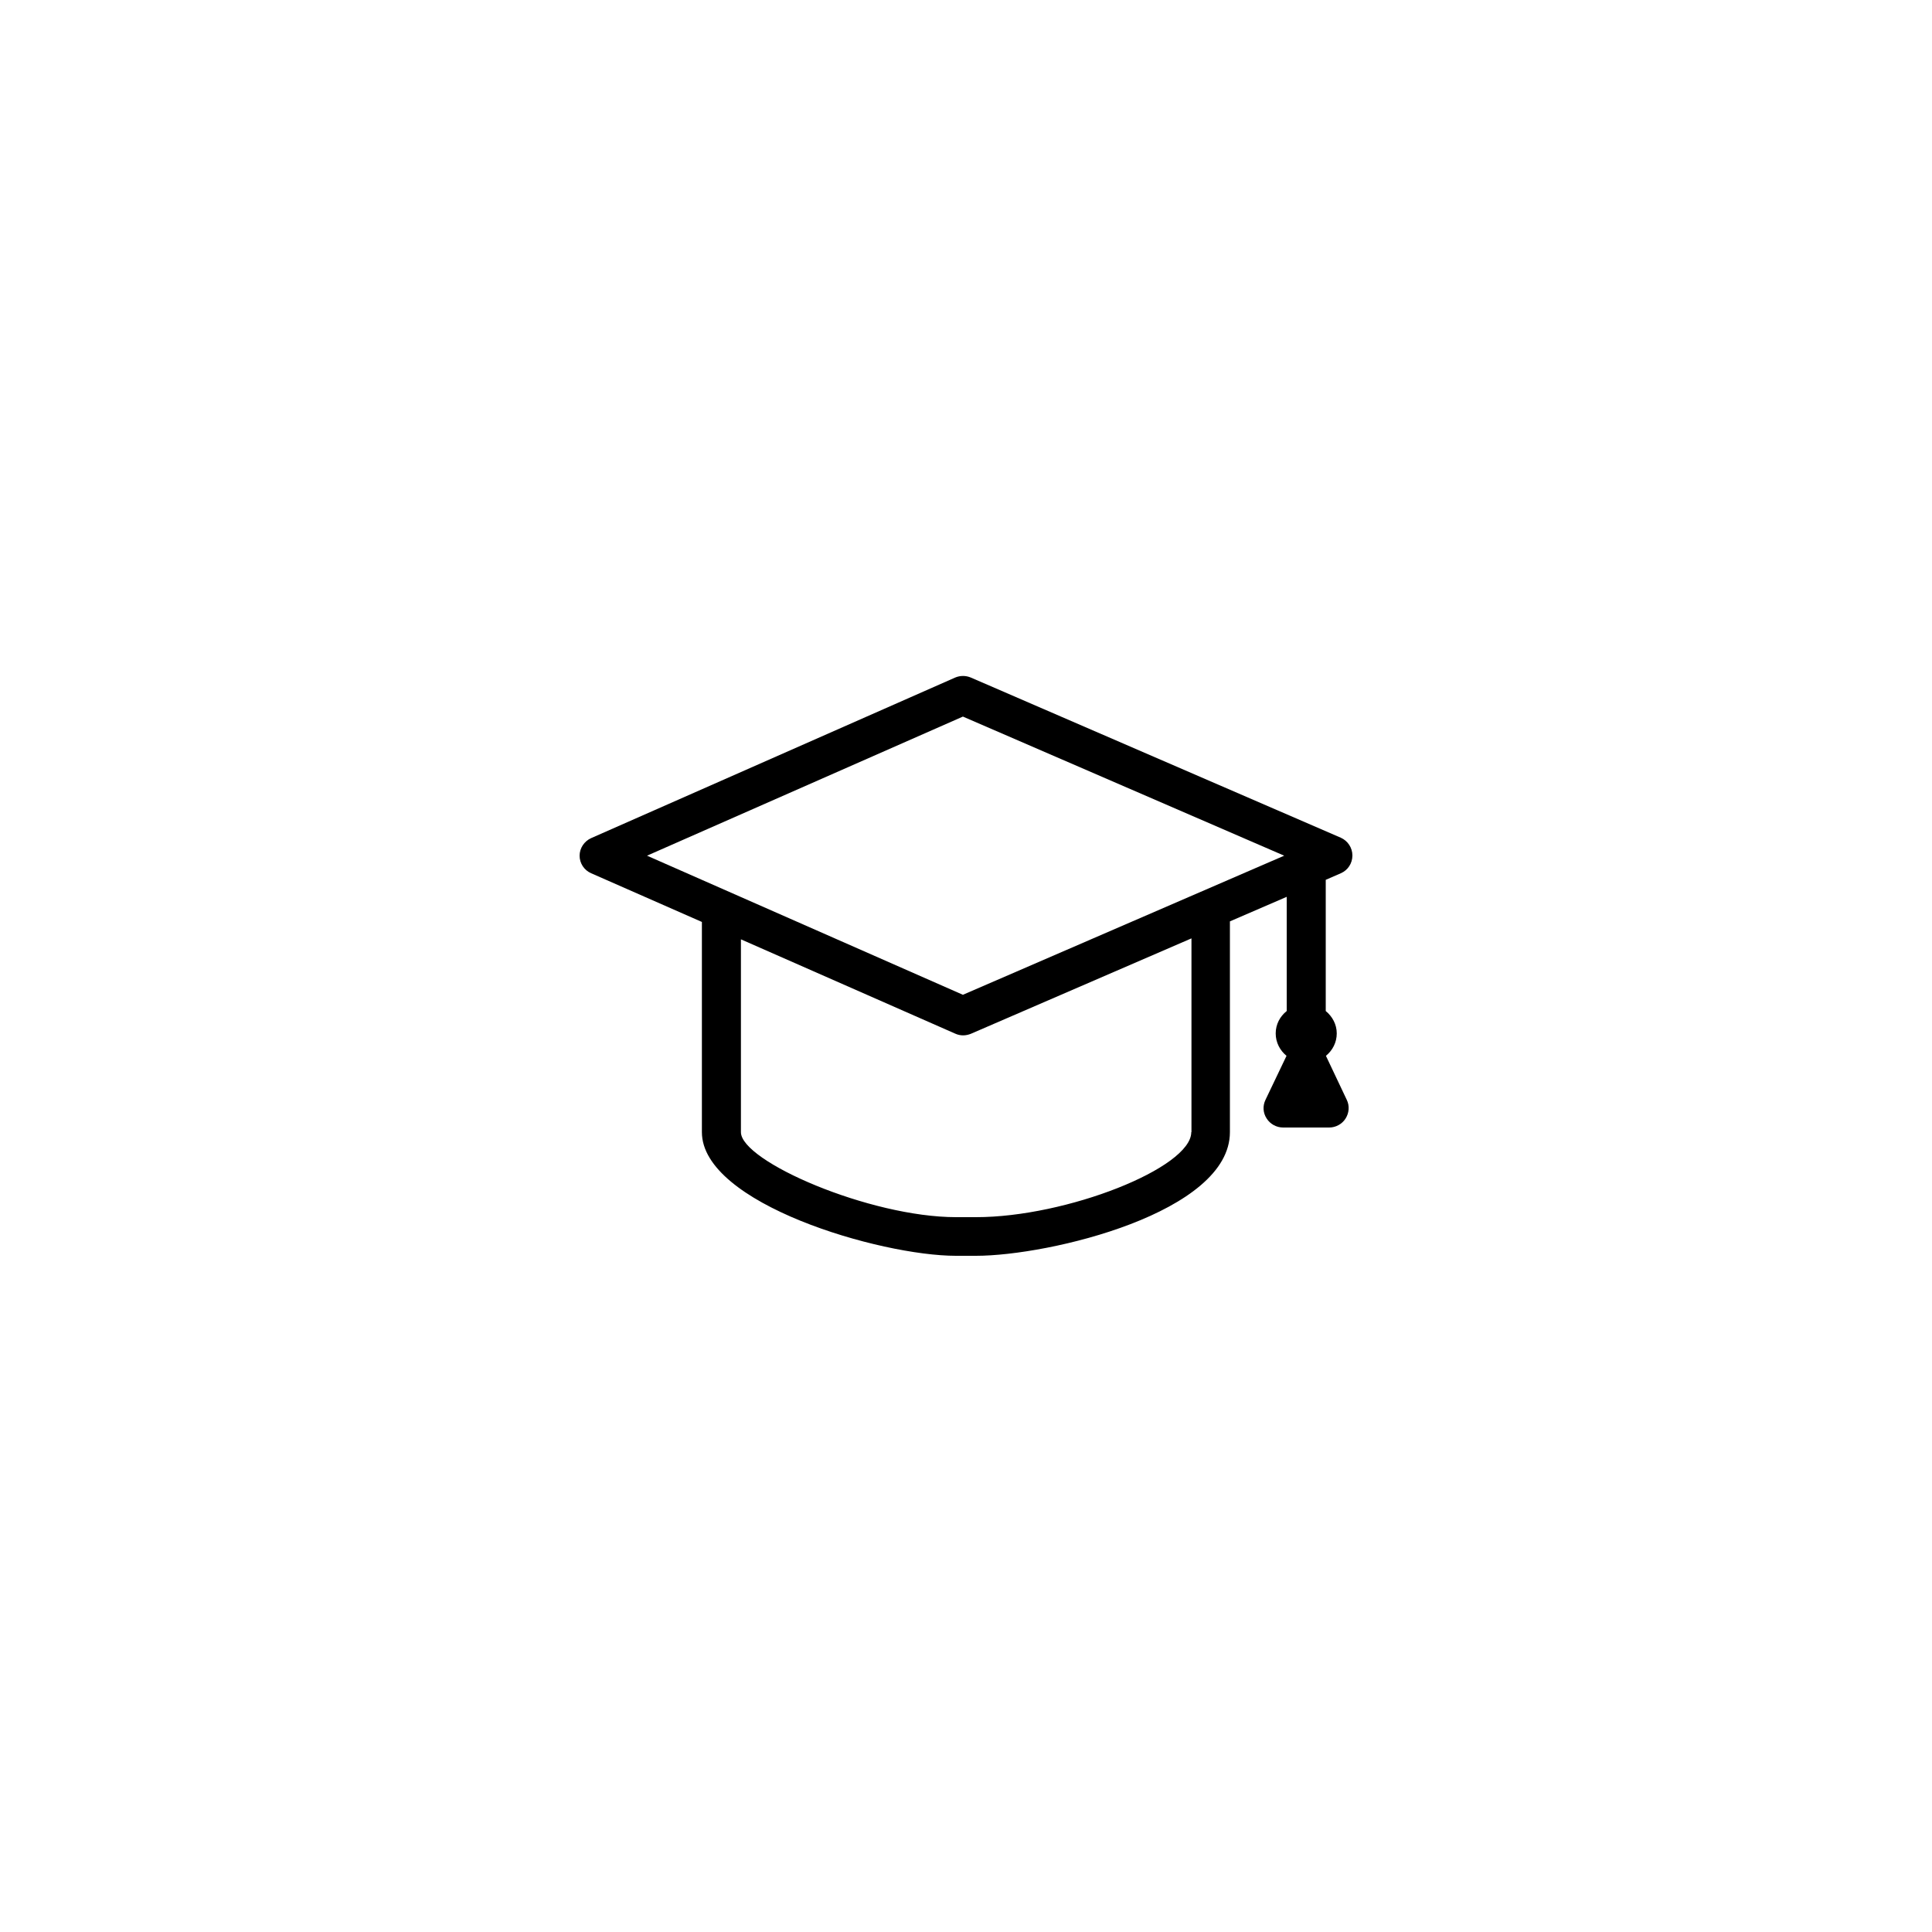 <svg id="icones" xmlns="http://www.w3.org/2000/svg" viewBox="0 0 100 100"><style>.st0{fill:#AFAEA8;} .st1{fill:none;stroke:#FFFFFF;stroke-width:2;stroke-linecap:round;stroke-miterlimit:10;} .st2{fill:#9B9B9B;} .st3{clip-path:url(#SVGID_2_);fill:#FFFFFF;} .st4{fill:#FFFFFF;} .st5{fill:none;stroke:#4AC3A8;stroke-width:2;stroke-linecap:round;stroke-linejoin:round;stroke-miterlimit:10;} .st6{fill:none;stroke:#2E8BE0;stroke-linecap:round;stroke-miterlimit:10;} .st7{fill:#2E8BE0;} .st8{fill:none;stroke:#2E8BE0;stroke-width:2;stroke-linecap:round;stroke-linejoin:round;stroke-miterlimit:10;} .st9{fill:none;stroke:#A3A2A0;stroke-width:2;stroke-linecap:round;stroke-linejoin:round;stroke-miterlimit:10;} .st10{fill:#A3A2A0;} .st11{fill:#4AC3A8;} .st12{fill:none;stroke:#2E8BE0;stroke-linecap:round;stroke-linejoin:round;stroke-miterlimit:10;} .st13{fill:none;stroke:#AFAEA8;stroke-linecap:round;stroke-linejoin:round;stroke-miterlimit:10;} .st14{fill:none;stroke:#E57B63;stroke-miterlimit:10;} .st15{fill:#E07765;} .st16{fill:#E57B63;} .st17{fill:none;stroke:#AFAEA8;stroke-linecap:round;stroke-miterlimit:10;} .st18{fill:none;stroke:#AFAEA8;stroke-width:2;stroke-linecap:round;stroke-miterlimit:10;} .st19{fill:#3F87C7;} .st20{fill:none;stroke:#3F87C7;stroke-width:2;stroke-linecap:round;stroke-miterlimit:10;} .st21{fill:#4186C6;} .st22{fill:none;stroke:#4186C6;stroke-miterlimit:10;} .st23{fill:none;stroke:#4186C6;stroke-width:0.768;stroke-miterlimit:10;} .st24{fill-rule:evenodd;clip-rule:evenodd;fill:none;stroke:#5E5C5C;stroke-linecap:round;stroke-linejoin:round;stroke-miterlimit:10;} .st25{fill:#5E5C5C;} .st26{fill:none;stroke:#5E5C5C;stroke-miterlimit:10;} .st27{fill:none;stroke:#A3A2A0;stroke-miterlimit:10;} .st28{fill-rule:evenodd;clip-rule:evenodd;} .st29{fill:#231F20;} .st30{fill:none;stroke:#000000;stroke-width:2;stroke-linecap:round;stroke-miterlimit:10;} .st31{fill:none;stroke:#AFAEA8;stroke-width:2;stroke-linecap:round;stroke-linejoin:round;stroke-miterlimit:10;} .st32{fill:none;stroke:#04BAEE;stroke-width:2;stroke-linecap:round;stroke-linejoin:round;stroke-miterlimit:10;} .st33{fill:#04BAEE;} .st34{fill:none;stroke:#FFFFFF;stroke-width:2;stroke-linecap:round;stroke-linejoin:round;stroke-miterlimit:10;} .st35{fill:#E52220;} .st36{fill-rule:evenodd;clip-rule:evenodd;fill:#F8C13B;} .st37{fill:none;stroke:#1D1D1B;stroke-width:0.25;stroke-miterlimit:10;} .st38{fill-rule:evenodd;clip-rule:evenodd;fill:#4AC3A8;} .st39{fill:none;stroke:#FFFFFF;stroke-linecap:round;stroke-linejoin:round;stroke-miterlimit:10;} .st40{fill:none;stroke:#000000;stroke-width:2;stroke-miterlimit:10;} .st41{fill:#5C5B58;} .st42{fill:none;stroke:#000000;stroke-miterlimit:10;} .st43{fill-rule:evenodd;clip-rule:evenodd;fill:#2E8BE0;} .st44{fill:#BE1622;} .st45{fill:#2079CA;} .st46{fill:#434C5C;} .st47{fill:#297FCD;} .st48{fill:#2674BB;} .st49{fill:#5B5A57;} .st50{fill:none;stroke:#5B5A57;stroke-linecap:round;stroke-miterlimit:10;} .st51{fill:none;stroke:#5B5A57;stroke-linecap:round;stroke-linejoin:round;stroke-miterlimit:10;} .st52{fill:none;stroke:#E91A1A;stroke-width:2;stroke-linecap:round;stroke-miterlimit:10;} .st53{fill:#E91A1A;} .st54{fill:none;stroke:#5E5D5D;stroke-width:2;stroke-linecap:round;stroke-linejoin:round;stroke-miterlimit:10;} .st55{fill:#5E5D5D;} .st56{fill:none;stroke:#04BAEE;stroke-linecap:round;stroke-linejoin:round;stroke-miterlimit:10;} .st57{fill:none;stroke:#5B5A57;stroke-miterlimit:10;} .st58{fill-rule:evenodd;clip-rule:evenodd;fill:#A3A2A0;} .st59{fill:none;stroke:#FFFFFF;stroke-miterlimit:10;} .st60{fill:#E9E9E9;} .st61{filter:url(#Adobe_OpacityMaskFilter);} .st62{opacity:0.15;mask:url(#SVGID_3_);} .st63{fill:none;stroke:#5B5A57;stroke-width:2;stroke-linecap:round;stroke-miterlimit:10;} .st64{fill:none;stroke:#4186C6;stroke-width:2;stroke-miterlimit:10;} .st65{fill:none;stroke:#1D1D1B;stroke-width:2;stroke-linecap:round;stroke-linejoin:round;stroke-miterlimit:10;} .st66{fill:#1D1D1B;} .st67{fill:#182130;} .st68{fill:#5B5A58;} .st69{fill:none;stroke:#4AC3A8;stroke-linecap:round;stroke-miterlimit:10;} .st70{fill:none;stroke:#2E8BE0;stroke-miterlimit:10;} .st71{fill:#2E8BE0;stroke:#E57B63;stroke-linecap:round;stroke-linejoin:round;stroke-miterlimit:10;} .st72{fill:#B91900;} .st73{fill:#47556D;}</style><path d="M68.63 54.65c.34-.28.56-.69.56-1.16s-.23-.88-.57-1.16v-6.79l.78-.34c.37-.16.6-.52.6-.92s-.24-.76-.6-.92l-19.15-8.29c-.26-.11-.55-.11-.81 0L30.6 43.38c-.36.16-.6.52-.6.91s.23.75.6.91l5.73 2.52V58.6c0 3.7 9.23 6.4 13.15 6.4h1.03c3.82 0 13.15-2.24 13.15-6.4V47.69l2.94-1.27v5.91c-.35.28-.57.69-.57 1.16s.22.88.56 1.16l-1.09 2.28c-.15.31-.13.67.06.96.18.29.51.47.85.47h2.39c.34 0 .67-.18.85-.47.18-.29.21-.65.06-.96l-1.08-2.28zm-6.97 3.95c0 1.85-6.46 4.4-11.14 4.4h-1.03c-4.48 0-11.14-2.89-11.14-4.4v-9.98l11.09 4.88c.13.06.27.09.41.09.14 0 .27-.03.4-.08l11.42-4.94V58.6zm-11.82-7.11l-16.35-7.2 16.35-7.2 16.63 7.2-16.63 7.2z"/></svg>